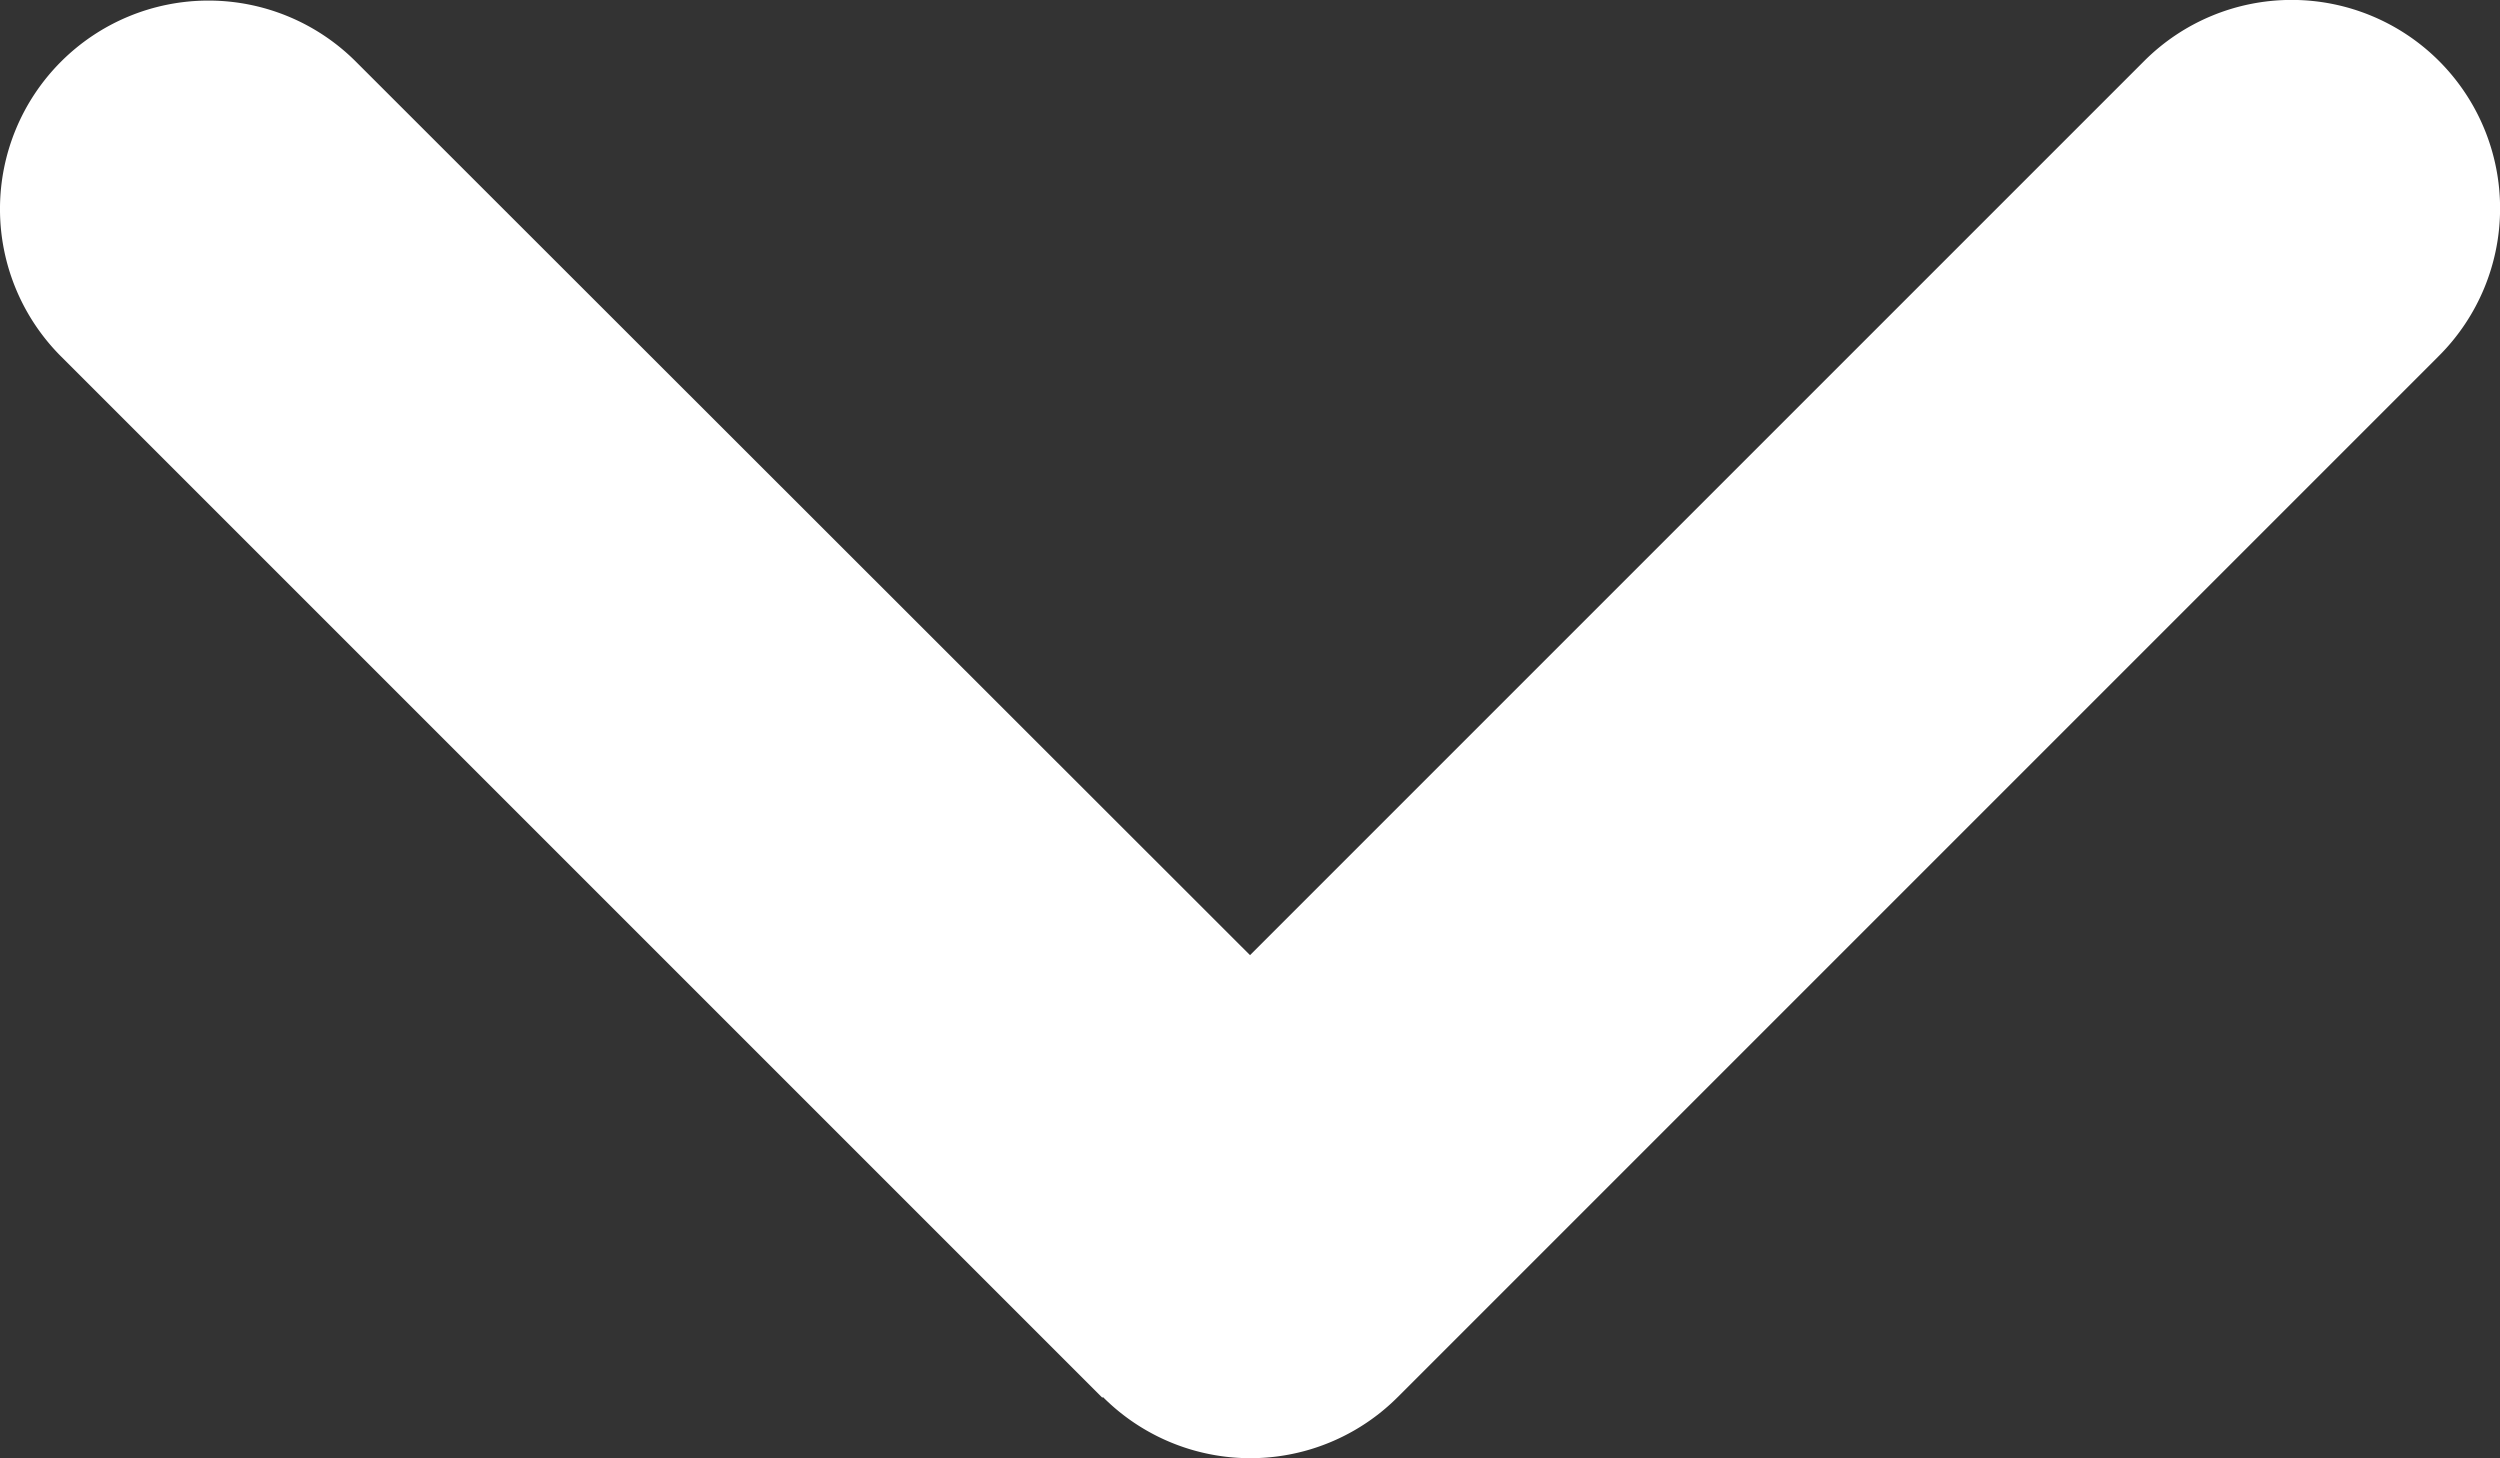 <svg id="Layer_1" data-name="Layer 1" xmlns="http://www.w3.org/2000/svg" viewBox="0 0 384.15 224.05"><rect x="0" y="0" width="384.15" height="224.05" fill="#333333" stroke="none"/><defs><style>.cls-1{fill:#fff;}</style></defs><title>angle_down_wh</title><path class="cls-1" d="M201.4,374.6a32,32,0,0,0,45.3,0l160-160a32,32,0,0,0-45.3-45.3L224,306.7,86.6,169.4a32,32,0,0,0-45.3,45.3l160,160Z" transform="translate(-31.92 -159.93)"/></svg>